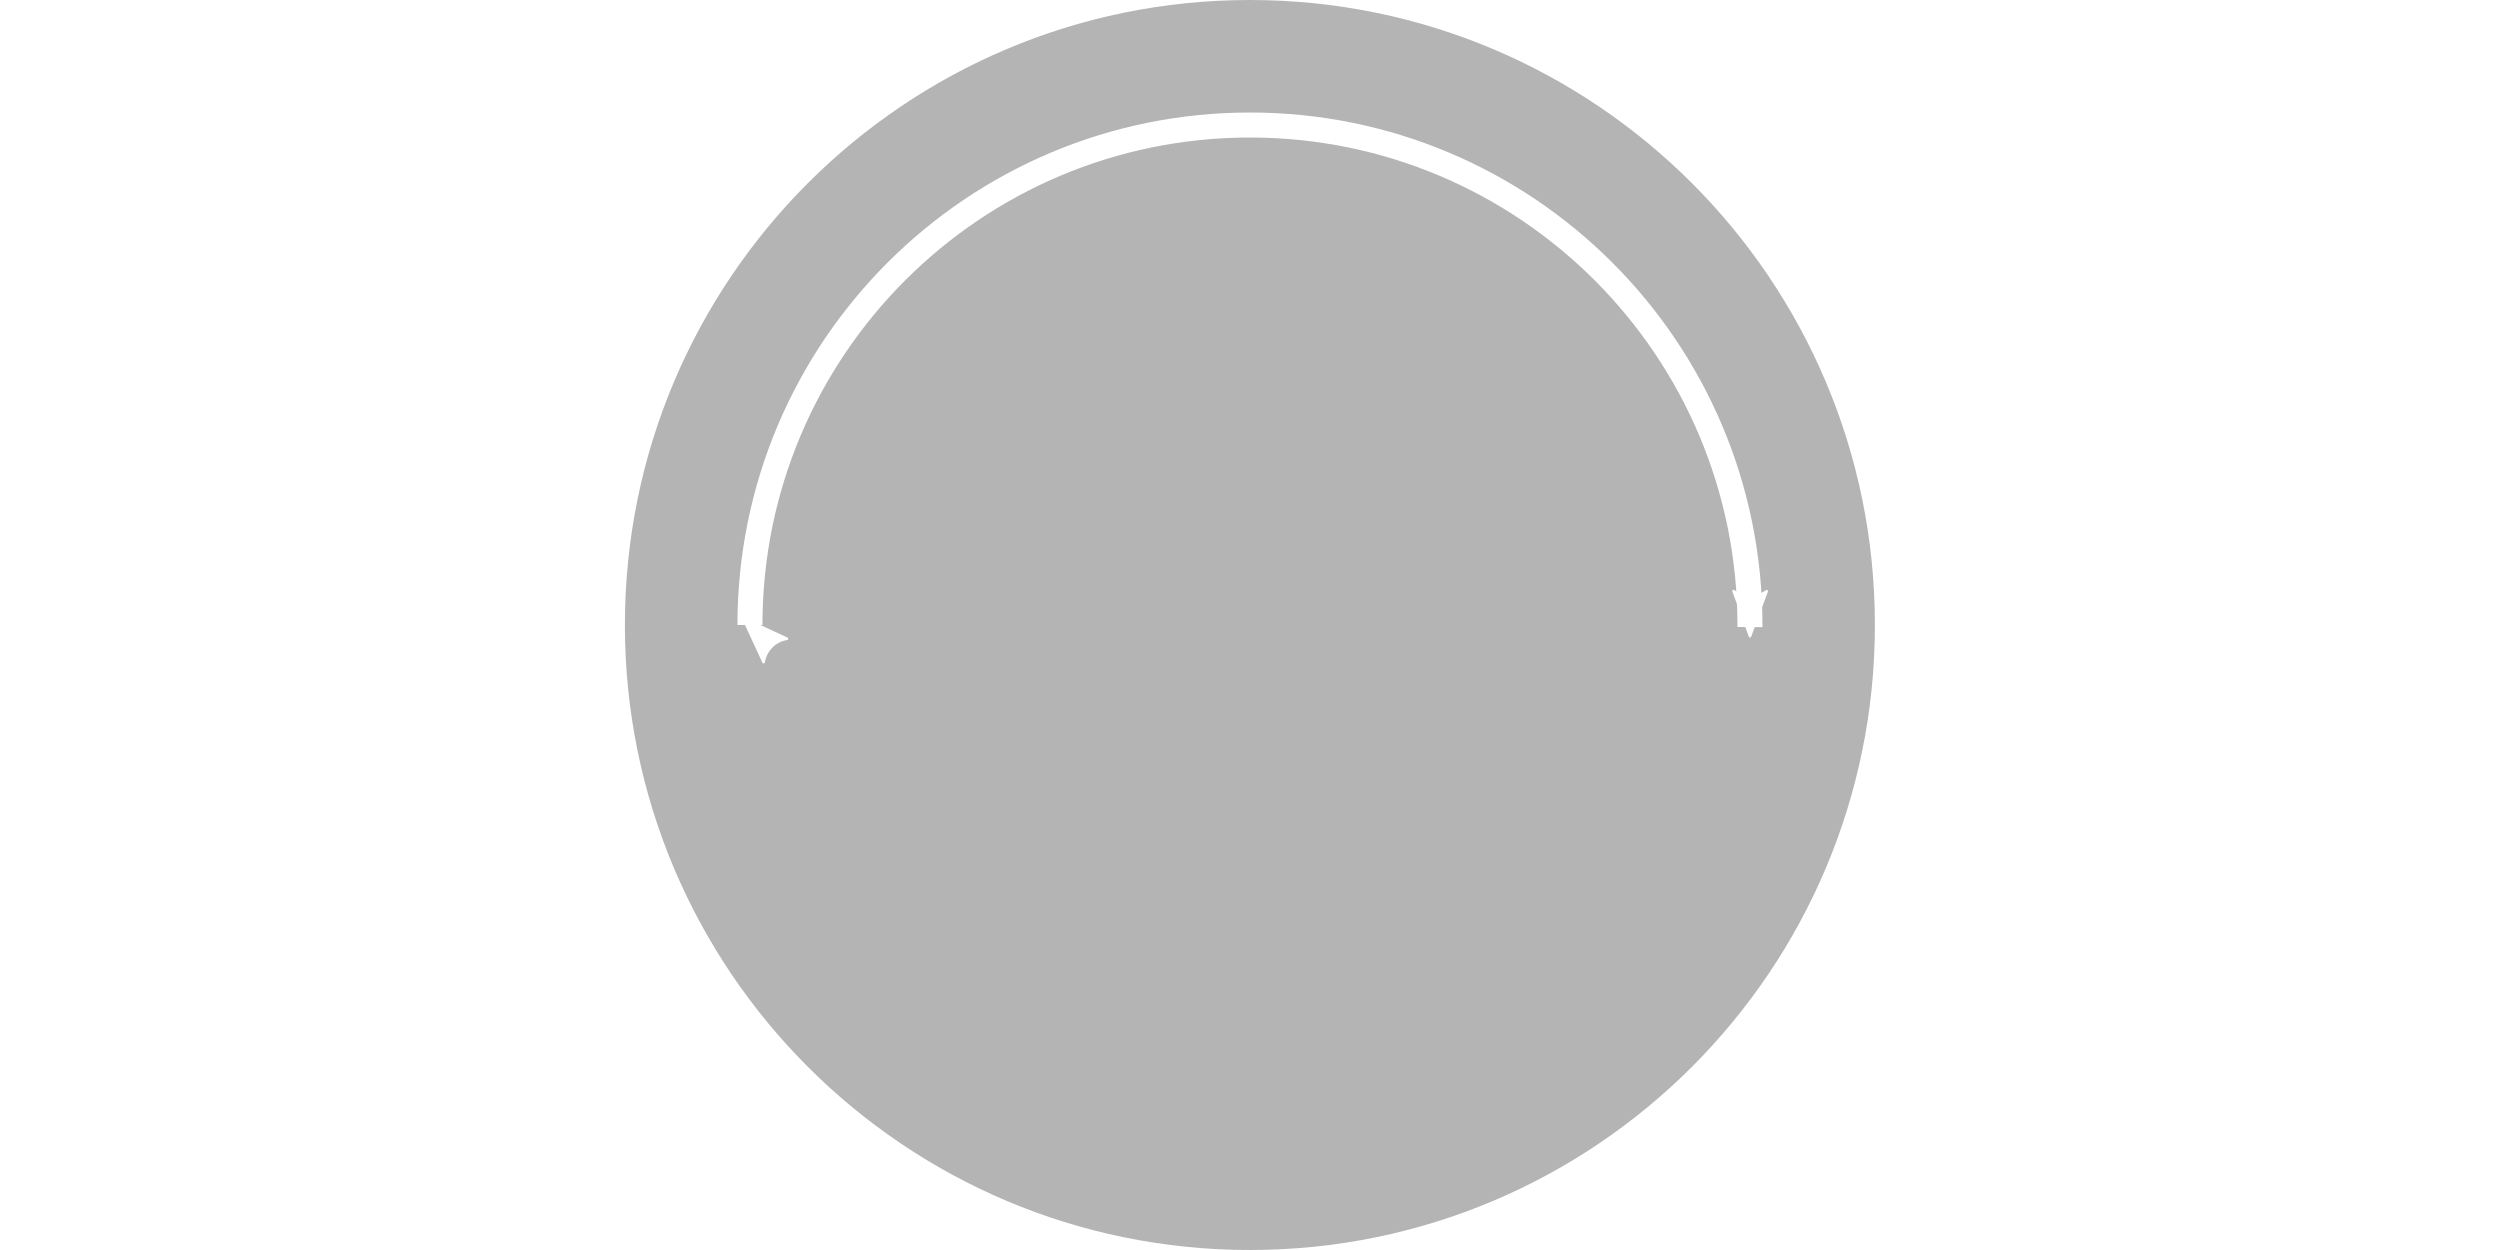 <?xml version="1.0" encoding="UTF-8" standalone="no"?>
<!-- Created with Inkscape (http://www.inkscape.org/) -->

<svg
   xmlns:dc="http://purl.org/dc/elements/1.1/"
   xmlns:cc="http://creativecommons.org/ns#"
   xmlns:rdf="http://www.w3.org/1999/02/22-rdf-syntax-ns#"
   xmlns:svg="http://www.w3.org/2000/svg"
   xmlns="http://www.w3.org/2000/svg"
   xmlns:sodipodi="http://sodipodi.sourceforge.net/DTD/sodipodi-0.dtd"
   xmlns:inkscape="http://www.inkscape.org/namespaces/inkscape"
   width="100"
   height="50"
   id="svg2"
   version="1.1"
   inkscape:version="0.47 r22583"
   sodipodi:docname="rotaryKnob.svg">
  <sodipodi:namedview
     id="base"
     pagecolor="#ffffff"
     bordercolor="#666666"
     borderopacity="1.0"
     inkscape:pageopacity="0.0"
     inkscape:pageshadow="2"
     inkscape:zoom="15.26"
     inkscape:cx="50"
     inkscape:cy="25"
     inkscape:document-units="px"
     inkscape:current-layer="layer1"
     showgrid="false"
     showborder="false"
     showguides="true"
     inkscape:guide-bbox="true"
     inkscape:window-width="1920"
     inkscape:window-height="1144"
     inkscape:window-x="1676"
     inkscape:window-y="-4"
     inkscape:window-maximized="1">
    <sodipodi:guide
       id="guide2816"
       position="0,-1.947"
       orientation="1,0" />
    <sodipodi:guide
       id="guide2818"
       position="50,-1.557"
       orientation="1,0" />
    <sodipodi:guide
       id="guide2820"
       position="-13.96,0"
       orientation="0,1" />
    <sodipodi:guide
       id="guide2822"
       position="67.641,50.004"
       orientation="0,1" />
    <sodipodi:guide
       id="guide2824"
       position="100,53.448"
       orientation="1,0" />
    <sodipodi:guide
       id="guide2826"
       position="24.996,53.859"
       orientation="1,0" />
    <sodipodi:guide
       id="guide2828"
       position="74.996,55.656"
       orientation="1,0" />
    <sodipodi:guide
       id="guide3604"
       position="8.332,5"
       orientation="0,1" />
    <sodipodi:guide
       id="guide3606"
       position="71.348,44.999"
       orientation="0,1" />
    <sodipodi:guide
       id="guide3608"
       position="29.998,52.888"
       orientation="1,0" />
    <sodipodi:guide
       id="guide3610"
       position="69.998,52.657"
       orientation="1,0" />
    <sodipodi:guide
       id="guide3612"
       position="5.398,24.999"
       orientation="0,1" />
  </sodipodi:namedview>
  <defs
     id="defs4">
    <marker
       style="overflow:visible"
       id="Arrow2Mstart"
       refX="0.0"
       refY="0.0"
       orient="auto"
       inkscape:stockid="Arrow2Mstart">
      <path
         transform="scale(0.6) translate(0,0)"
         d="M 8.719,4.034 L -2.207,0.016 L 8.719,-4.002 C 6.973,-1.63 6.983,1.616 8.719,4.034 z "
         style="font-size:12.0;fill-rule:evenodd;stroke-width:0.625;stroke-linejoin:round"
         id="path3643" />
    </marker>
    <marker
       style="overflow:visible;"
       id="Arrow2Mend"
       refX="0.0"
       refY="0.0"
       orient="auto"
       inkscape:stockid="Arrow2Mend">
      <path
         transform="scale(0.6) rotate(180) translate(0,0)"
         d="M 8.719,4.034 L -2.207,0.016 L 8.719,-4.002 C 6.973,-1.63 6.983,1.616 8.719,4.034 z "
         style="font-size:12.0;fill-rule:evenodd;stroke-width:0.625;stroke-linejoin:round;"
         id="path3646" />
    </marker>
    <marker
       style="overflow:visible"
       id="Arrow1Mstart"
       refX="0.0"
       refY="0.0"
       orient="auto"
       inkscape:stockid="Arrow1Mstart">
      <path
         transform="scale(0.4) translate(10,0)"
         style="fill-rule:evenodd;stroke:#000000;stroke-width:1.0pt;marker-start:none"
         d="M 0.0,0.0 L 5.0,-5.0 L -12.5,0.0 L 5.0,5.0 L 0.0,0.0 z "
         id="path3625" />
    </marker>
    <marker
       style="overflow:visible"
       id="Arrow2Sstart"
       refX="0.0"
       refY="0.0"
       orient="auto"
       inkscape:stockid="Arrow2Sstart">
      <path
         transform="scale(0.3) translate(-2.3,0)"
         d="M 8.719,4.034 L -2.207,0.016 L 8.719,-4.002 C 6.973,-1.63 6.983,1.616 8.719,4.034 z "
         style="font-size:12.0;fill-rule:evenodd;stroke-width:0.625;stroke-linejoin:round"
         id="path3649" />
    </marker>
    <marker
       style="overflow:visible;"
       id="Arrow2Lend"
       refX="0.0"
       refY="0.0"
       orient="auto"
       inkscape:stockid="Arrow2Lend">
      <path
         transform="scale(1.1) rotate(180) translate(1,0)"
         d="M 8.719,4.034 L -2.207,0.016 L 8.719,-4.002 C 6.973,-1.63 6.983,1.616 8.719,4.034 z "
         style="font-size:12.0;fill-rule:evenodd;stroke-width:0.625;stroke-linejoin:round;"
         id="path3640" />
    </marker>
    <marker
       style="overflow:visible"
       id="Arrow2Lstart"
       refX="0.0"
       refY="0.0"
       orient="auto"
       inkscape:stockid="Arrow2Lstart">
      <path
         transform="scale(1.1) translate(1,0)"
         d="M 8.719,4.034 L -2.207,0.016 L 8.719,-4.002 C 6.973,-1.63 6.983,1.616 8.719,4.034 z "
         style="font-size:12.0;fill-rule:evenodd;stroke-width:0.625;stroke-linejoin:round"
         id="path3637" />
    </marker>
    <marker
       style="overflow:visible;"
       id="Arrow1Lend"
       refX="0.0"
       refY="0.0"
       orient="auto"
       inkscape:stockid="Arrow1Lend">
      <path
         transform="scale(0.8) rotate(180) translate(12.5,0)"
         style="fill-rule:evenodd;stroke:#000000;stroke-width:1.0pt;marker-start:none;"
         d="M 0.0,0.0 L 5.0,-5.0 L -12.5,0.0 L 5.0,5.0 L 0.0,0.0 z "
         id="path3622" />
    </marker>
    <marker
       style="overflow:visible"
       id="Arrow1Lstart"
       refX="0.0"
       refY="0.0"
       orient="auto"
       inkscape:stockid="Arrow1Lstart">
      <path
         transform="scale(0.8) translate(12.5,0)"
         style="fill-rule:evenodd;stroke:#000000;stroke-width:1.0pt;marker-start:none"
         d="M 0.0,0.0 L 5.0,-5.0 L -12.5,0.0 L 5.0,5.0 L 0.0,0.0 z "
         id="path3619" />
    </marker>
    <inkscape:perspective
       id="perspective10"
       inkscape:persp3d-origin="372.04724 : 350.78739 : 1"
       inkscape:vp_z="744.09448 : 526.18109 : 1"
       inkscape:vp_y="0 : 1000 : 0"
       inkscape:vp_x="0 : 526.18109 : 1"
       sodipodi:type="inkscape:persp3d" />
    <marker
       style="overflow:visible"
       id="Arrow2MstartV"
       refX="0.0"
       refY="0.0"
       orient="auto"
       inkscape:stockid="Arrow2MstartV">
      <path
         transform="scale(0.6) translate(0,0)"
         d="M 8.719,4.034 L -2.207,0.016 L 8.719,-4.002 C 6.973,-1.63 6.983,1.616 8.719,4.034 z "
         style="stroke-linejoin:round;font-size:12.0;fill-rule:evenodd;stroke:#ffffff;stroke-width:0.625;fill:#ffffff"
         id="path6240" />
    </marker>
    <marker
       style="overflow:visible;"
       id="Arrow2Mendl"
       refX="0.0"
       refY="0.0"
       orient="auto"
       inkscape:stockid="Arrow2Mendl">
      <path
         transform="scale(0.6) rotate(180) translate(0,0)"
         d="M 8.719,4.034 L -2.207,0.016 L 8.719,-4.002 C 6.973,-1.63 6.983,1.616 8.719,4.034 z "
         style="stroke-linejoin:round;font-size:12.0;fill-rule:evenodd;stroke:#ffffff;stroke-width:0.625;fill:#ffffff"
         id="path6243" />
    </marker>
  </defs>
  <g
     transform="translate(0,-1002.362)"
     id="layer1"
     inkscape:groupmode="layer"
     inkscape:label="Layer 1">
    <path
       transform="translate(0,1002.362)"
       d="m 74.996,25 c 0,13.807 -11.193,25 -25,25 -13.807,0 -25,-11.193 -25,-25 0,-13.807 11.193,-25 25,-25 13.807,0 25,11.193 25,25 z"
       sodipodi:ry="25"
       sodipodi:rx="25"
       sodipodi:cy="25"
       sodipodi:cx="49.996094"
       id="path2830"
       style="fill:#000000;fill-opacity:0.294;stroke:none"
       sodipodi:type="arc" />
    <path
       sodipodi:open="true"
       sodipodi:end="6.2872961"
       sodipodi:start="3.1415653"
       transform="translate(0,1002.362)"
       d="M 29.998,25.001 C 29.997,13.955 38.951,5.001 49.997,5.001 61.043,5 69.998,13.954 69.998,25 c 10e-7,0.028 -5.5e-5,0.055 -1.69e-4,0.083"
       sodipodi:ry="19.999641"
       sodipodi:rx="20.000326"
       sodipodi:cy="25.000359"
       sodipodi:cx="49.997917"
       id="path3614"
       style="opacity:1;marker-end:url(#Arrow2Mendl);stroke-opacity:1;fill-opacity:0.294;marker-start:url(#Arrow2MstartV);stroke:#ffffff;stroke-linecap:butt;stroke-miterlimit:4;stroke-dasharray:none;stroke-width:1;marker-mid:none;fill:none"
       sodipodi:type="arc" />
  </g>
</svg>
